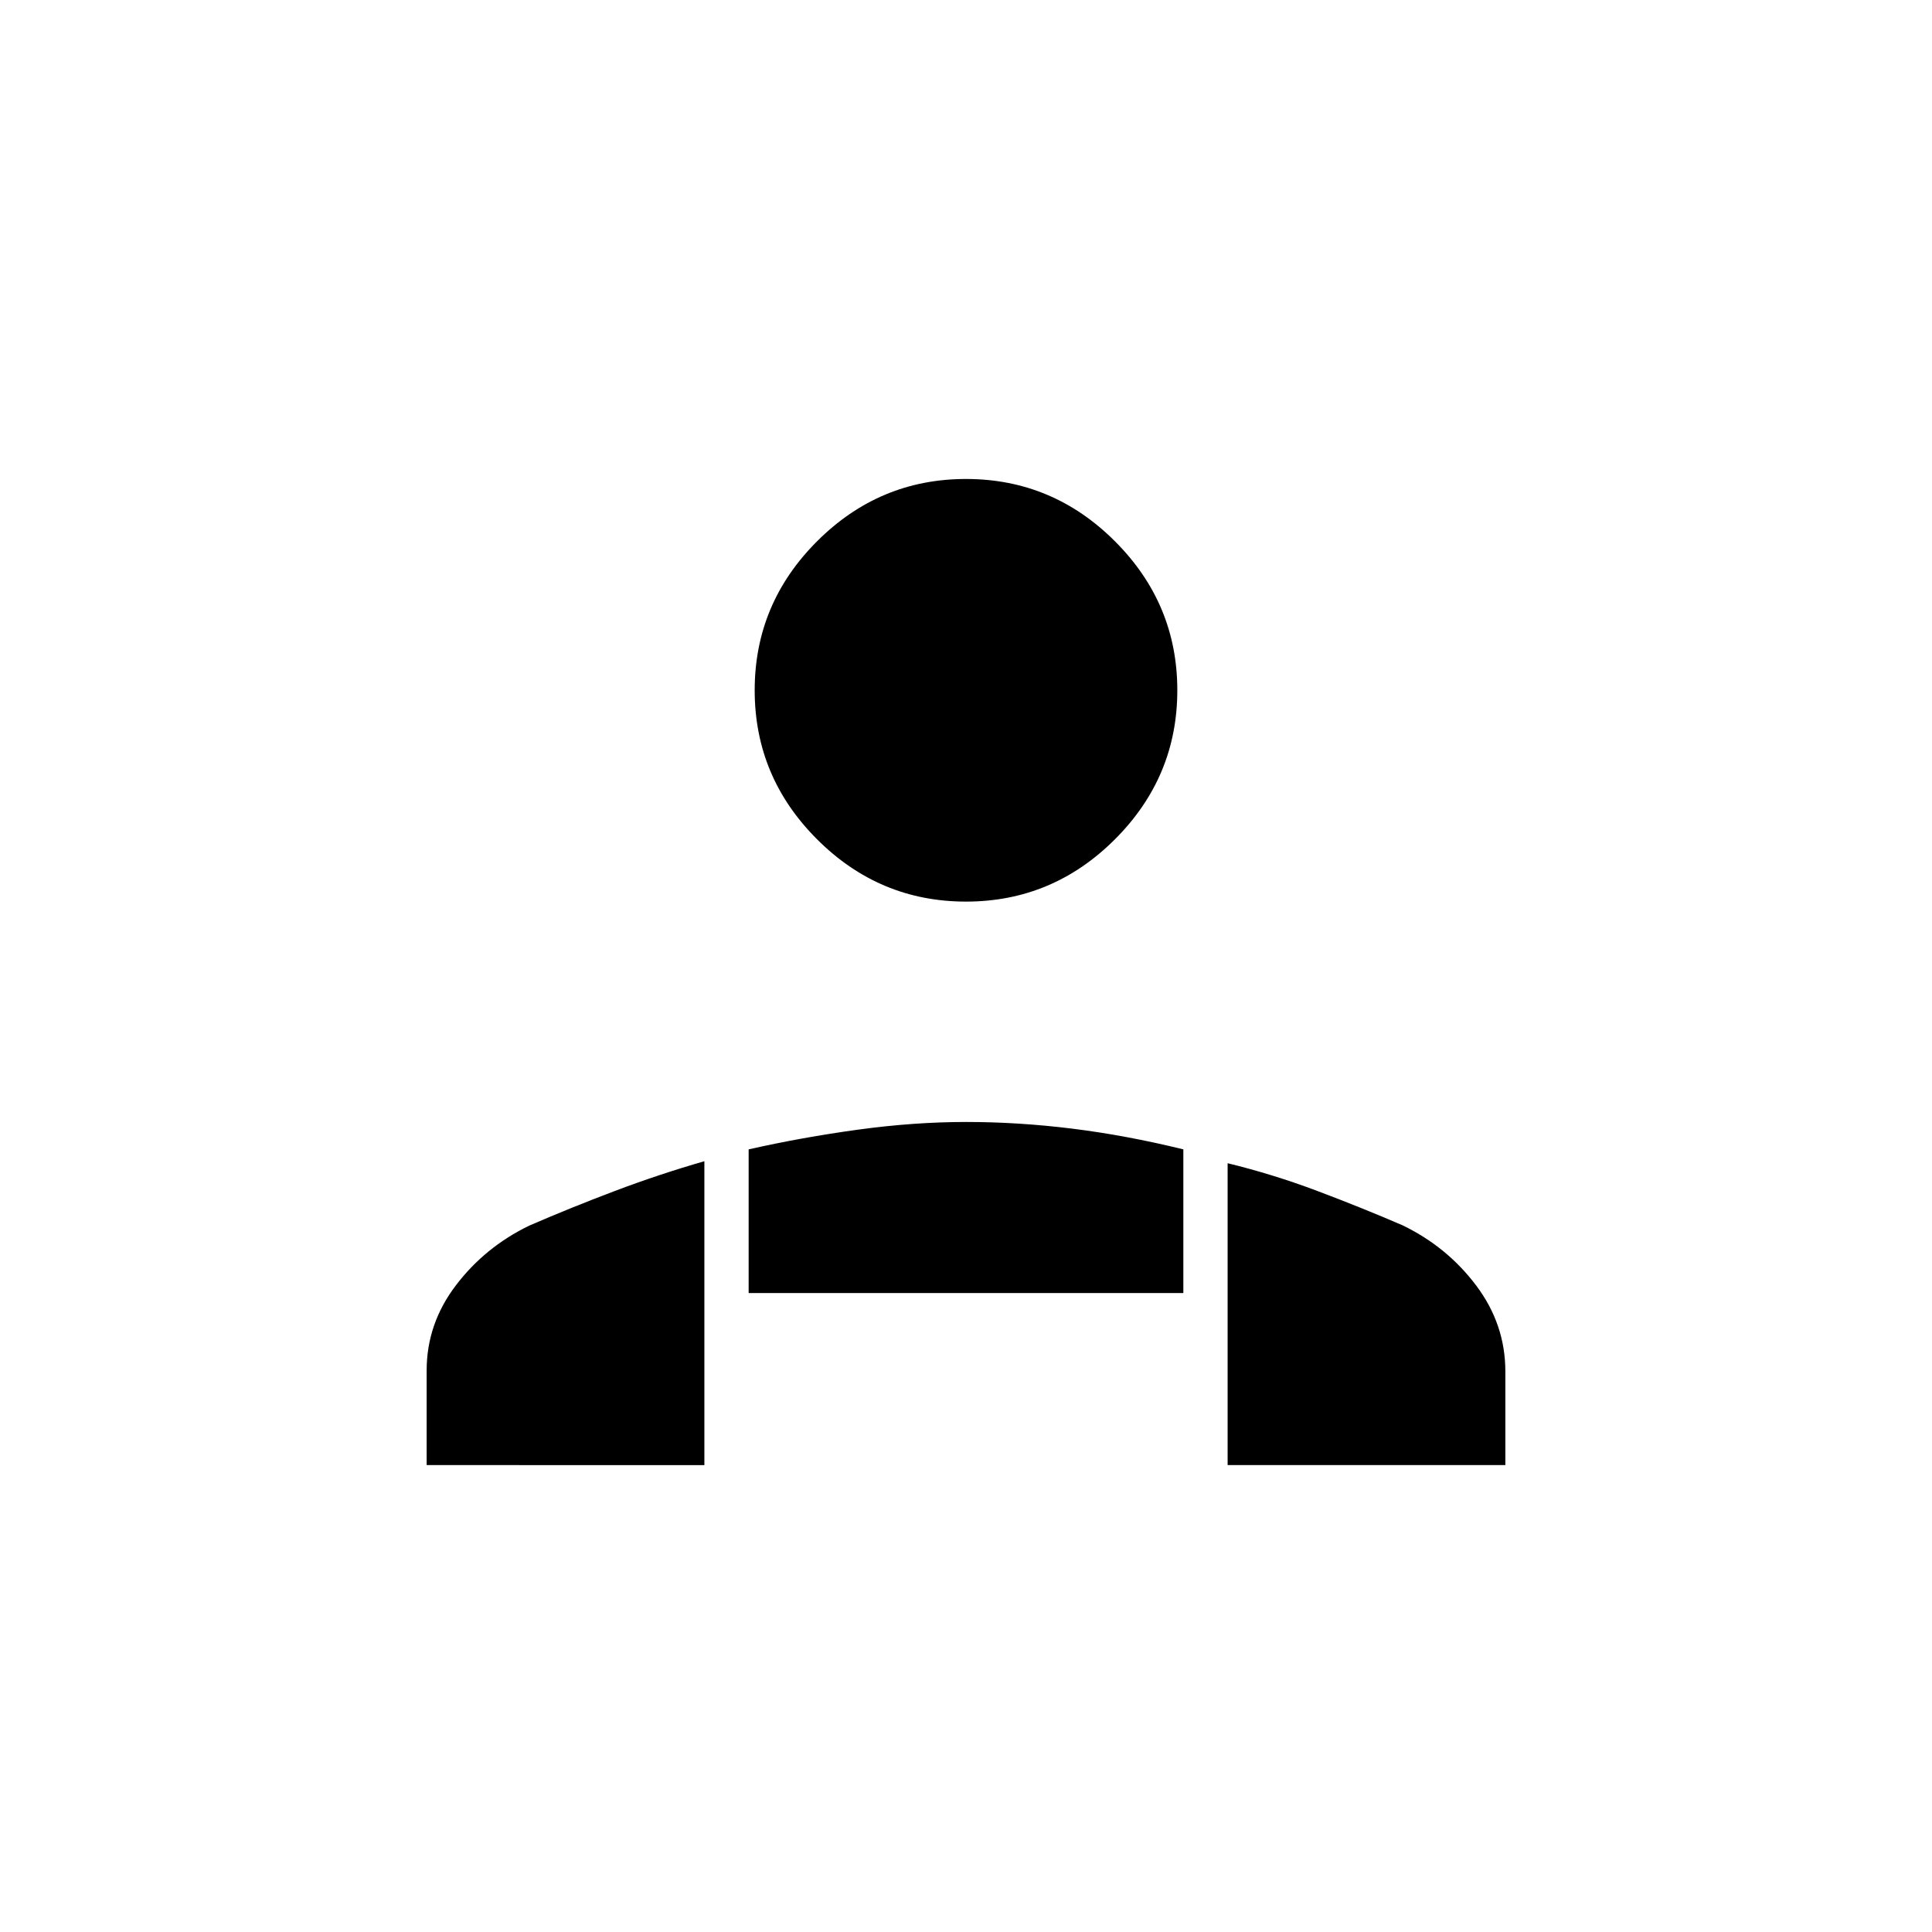 <svg xmlns="http://www.w3.org/2000/svg" height="48" viewBox="0 -960 960 960" width="48"><path d="M480-512q-43.05 0-74.025-30.975Q375-573.95 375-617q0-43.05 30.975-74.025Q436.95-722 480-722q43.05 0 74.025 30.975Q585-660.05 585-617q0 43.05-30.975 74.025Q523.05-512 480-512Zm130 280v-150q22.417 5.447 44.454 13.736 22.037 8.289 42.437 17.097Q719-340.5 733.5-321.242q14.5 19.259 14.5 42.725V-232H610Zm-238-85.5v-71.385q26.5-5.986 54.375-9.801 27.875-3.814 53.75-3.814t52.625 3.314q26.75 3.315 55.25 10.301v71.385H372ZM212-232v-47q0-23.18 14.484-42.261Q240.969-340.342 263-351q20.435-8.869 42.509-17.211Q327.583-376.553 350-383v151H212Z"/></svg>